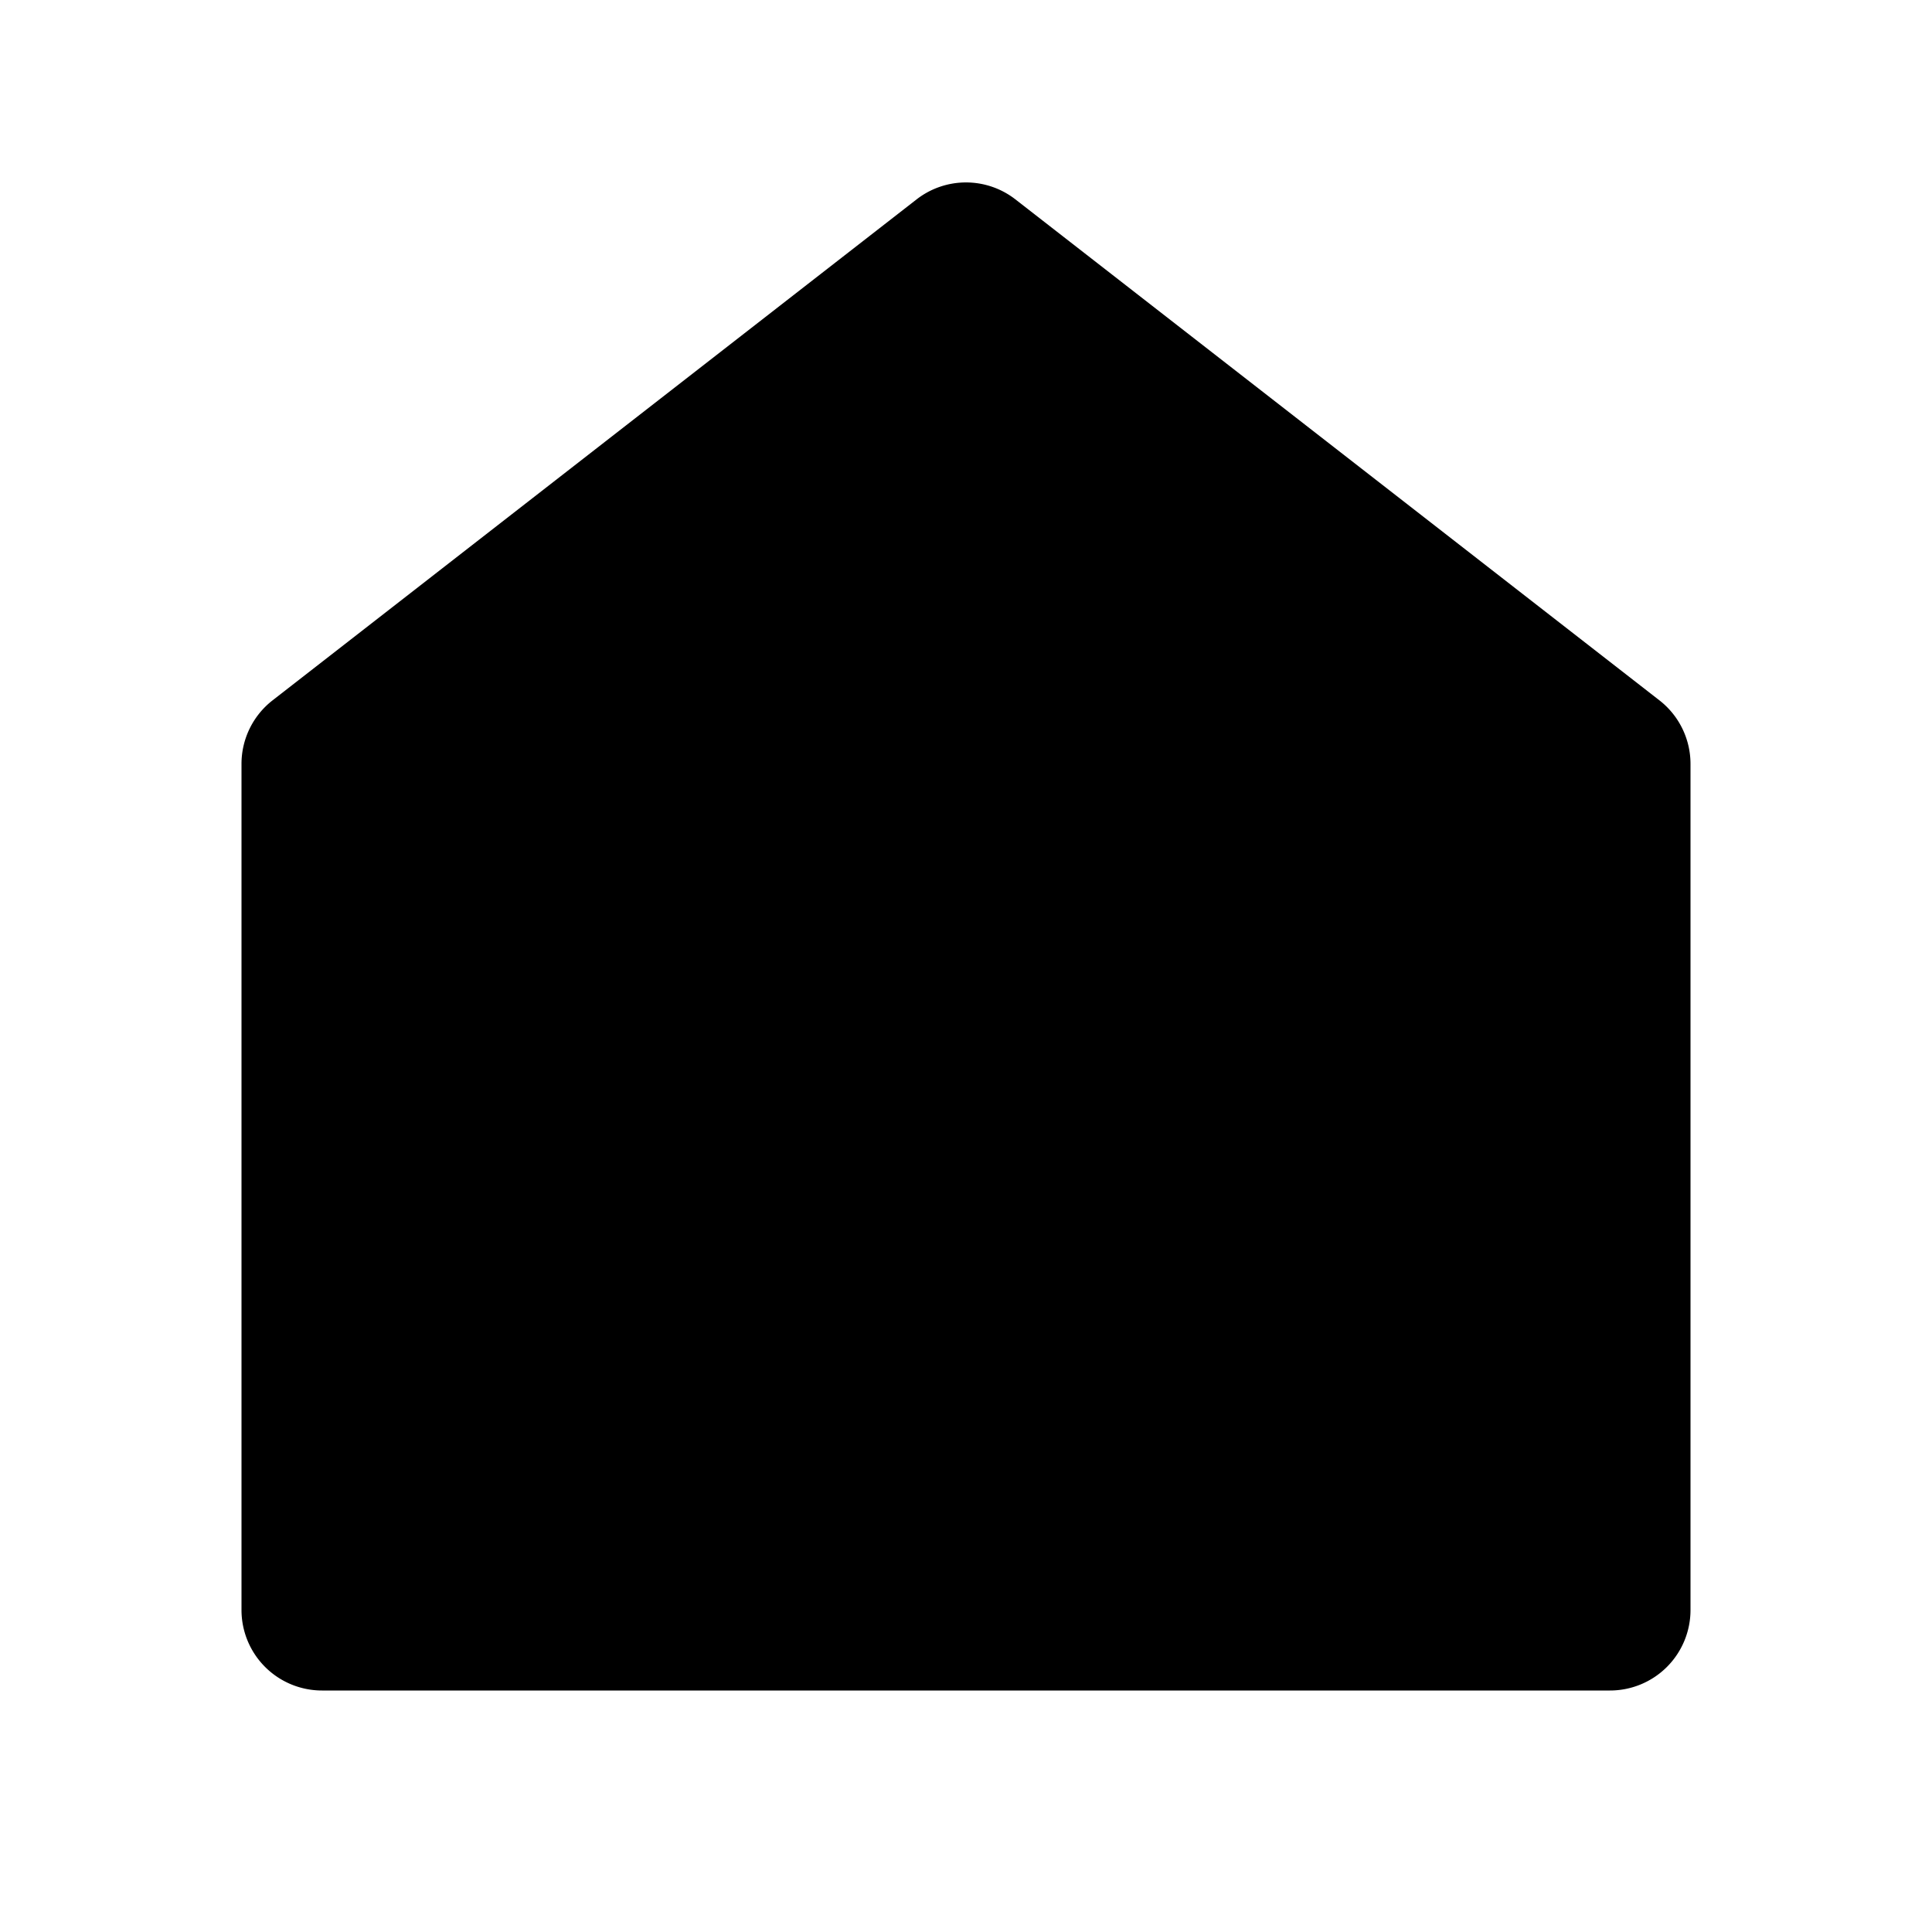 <svg xmlns="http://www.w3.org/2000/svg" fill="currentColor" viewBox="0 0 24 24" aria-hidden="true">
  <path d="M21 20a1 1 0 01-1 1H4a1 1 0 01-1-1V9.49a1 1 0 01.386-.79l8-6.223a1 1 0 011.228 0l8 6.223a1 1 0 01.386.79V20z"/>
</svg>
